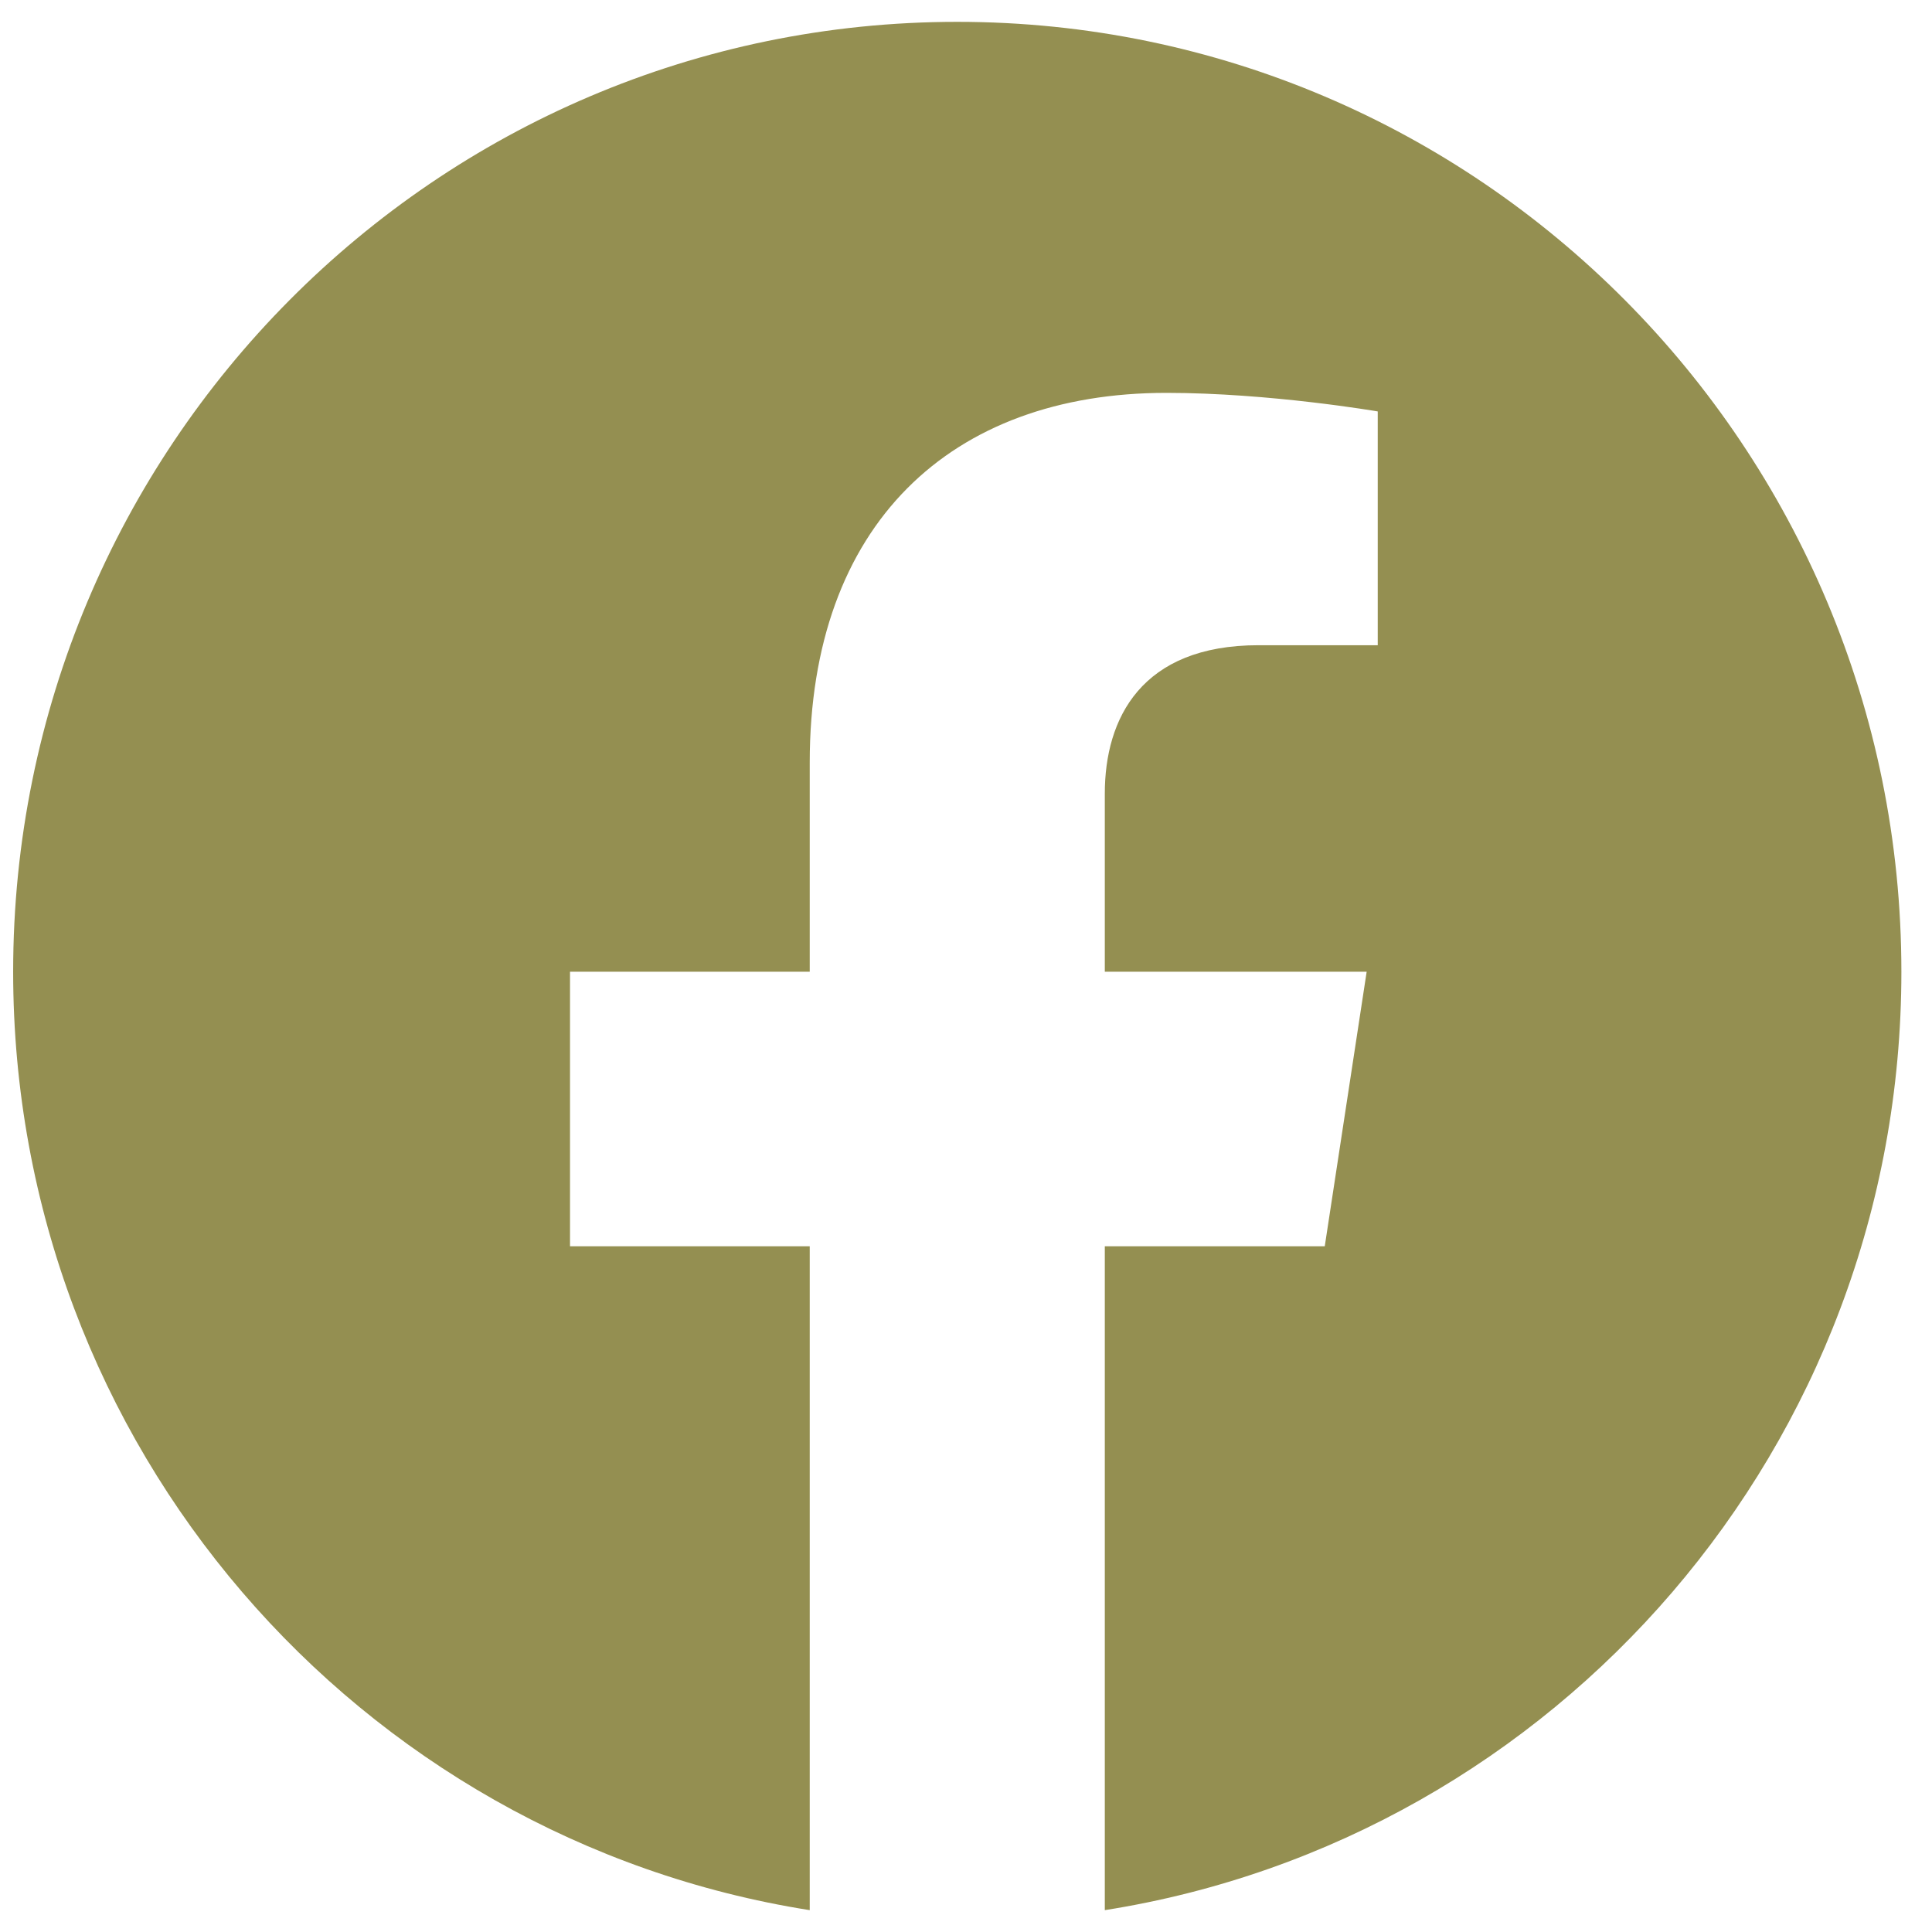 <svg width="26" height="26" viewBox="0 0 26 26" fill="none" xmlns="http://www.w3.org/2000/svg">
<path d="M25.588 13.077C25.588 6.016 19.9 0.294 12.882 0.294C5.864 0.294 0.177 6.016 0.177 13.077C0.177 19.459 4.822 24.747 10.897 25.706V16.772H7.671V13.077H10.897V10.261C10.897 7.058 12.793 5.287 15.697 5.287C17.086 5.287 18.541 5.537 18.541 5.537V8.683H16.937C15.359 8.683 14.868 9.669 14.868 10.68V13.077H18.392L17.828 16.772H14.868V25.706C20.943 24.747 25.588 19.459 25.588 13.077Z" fill="#948F51"/>
</svg>
